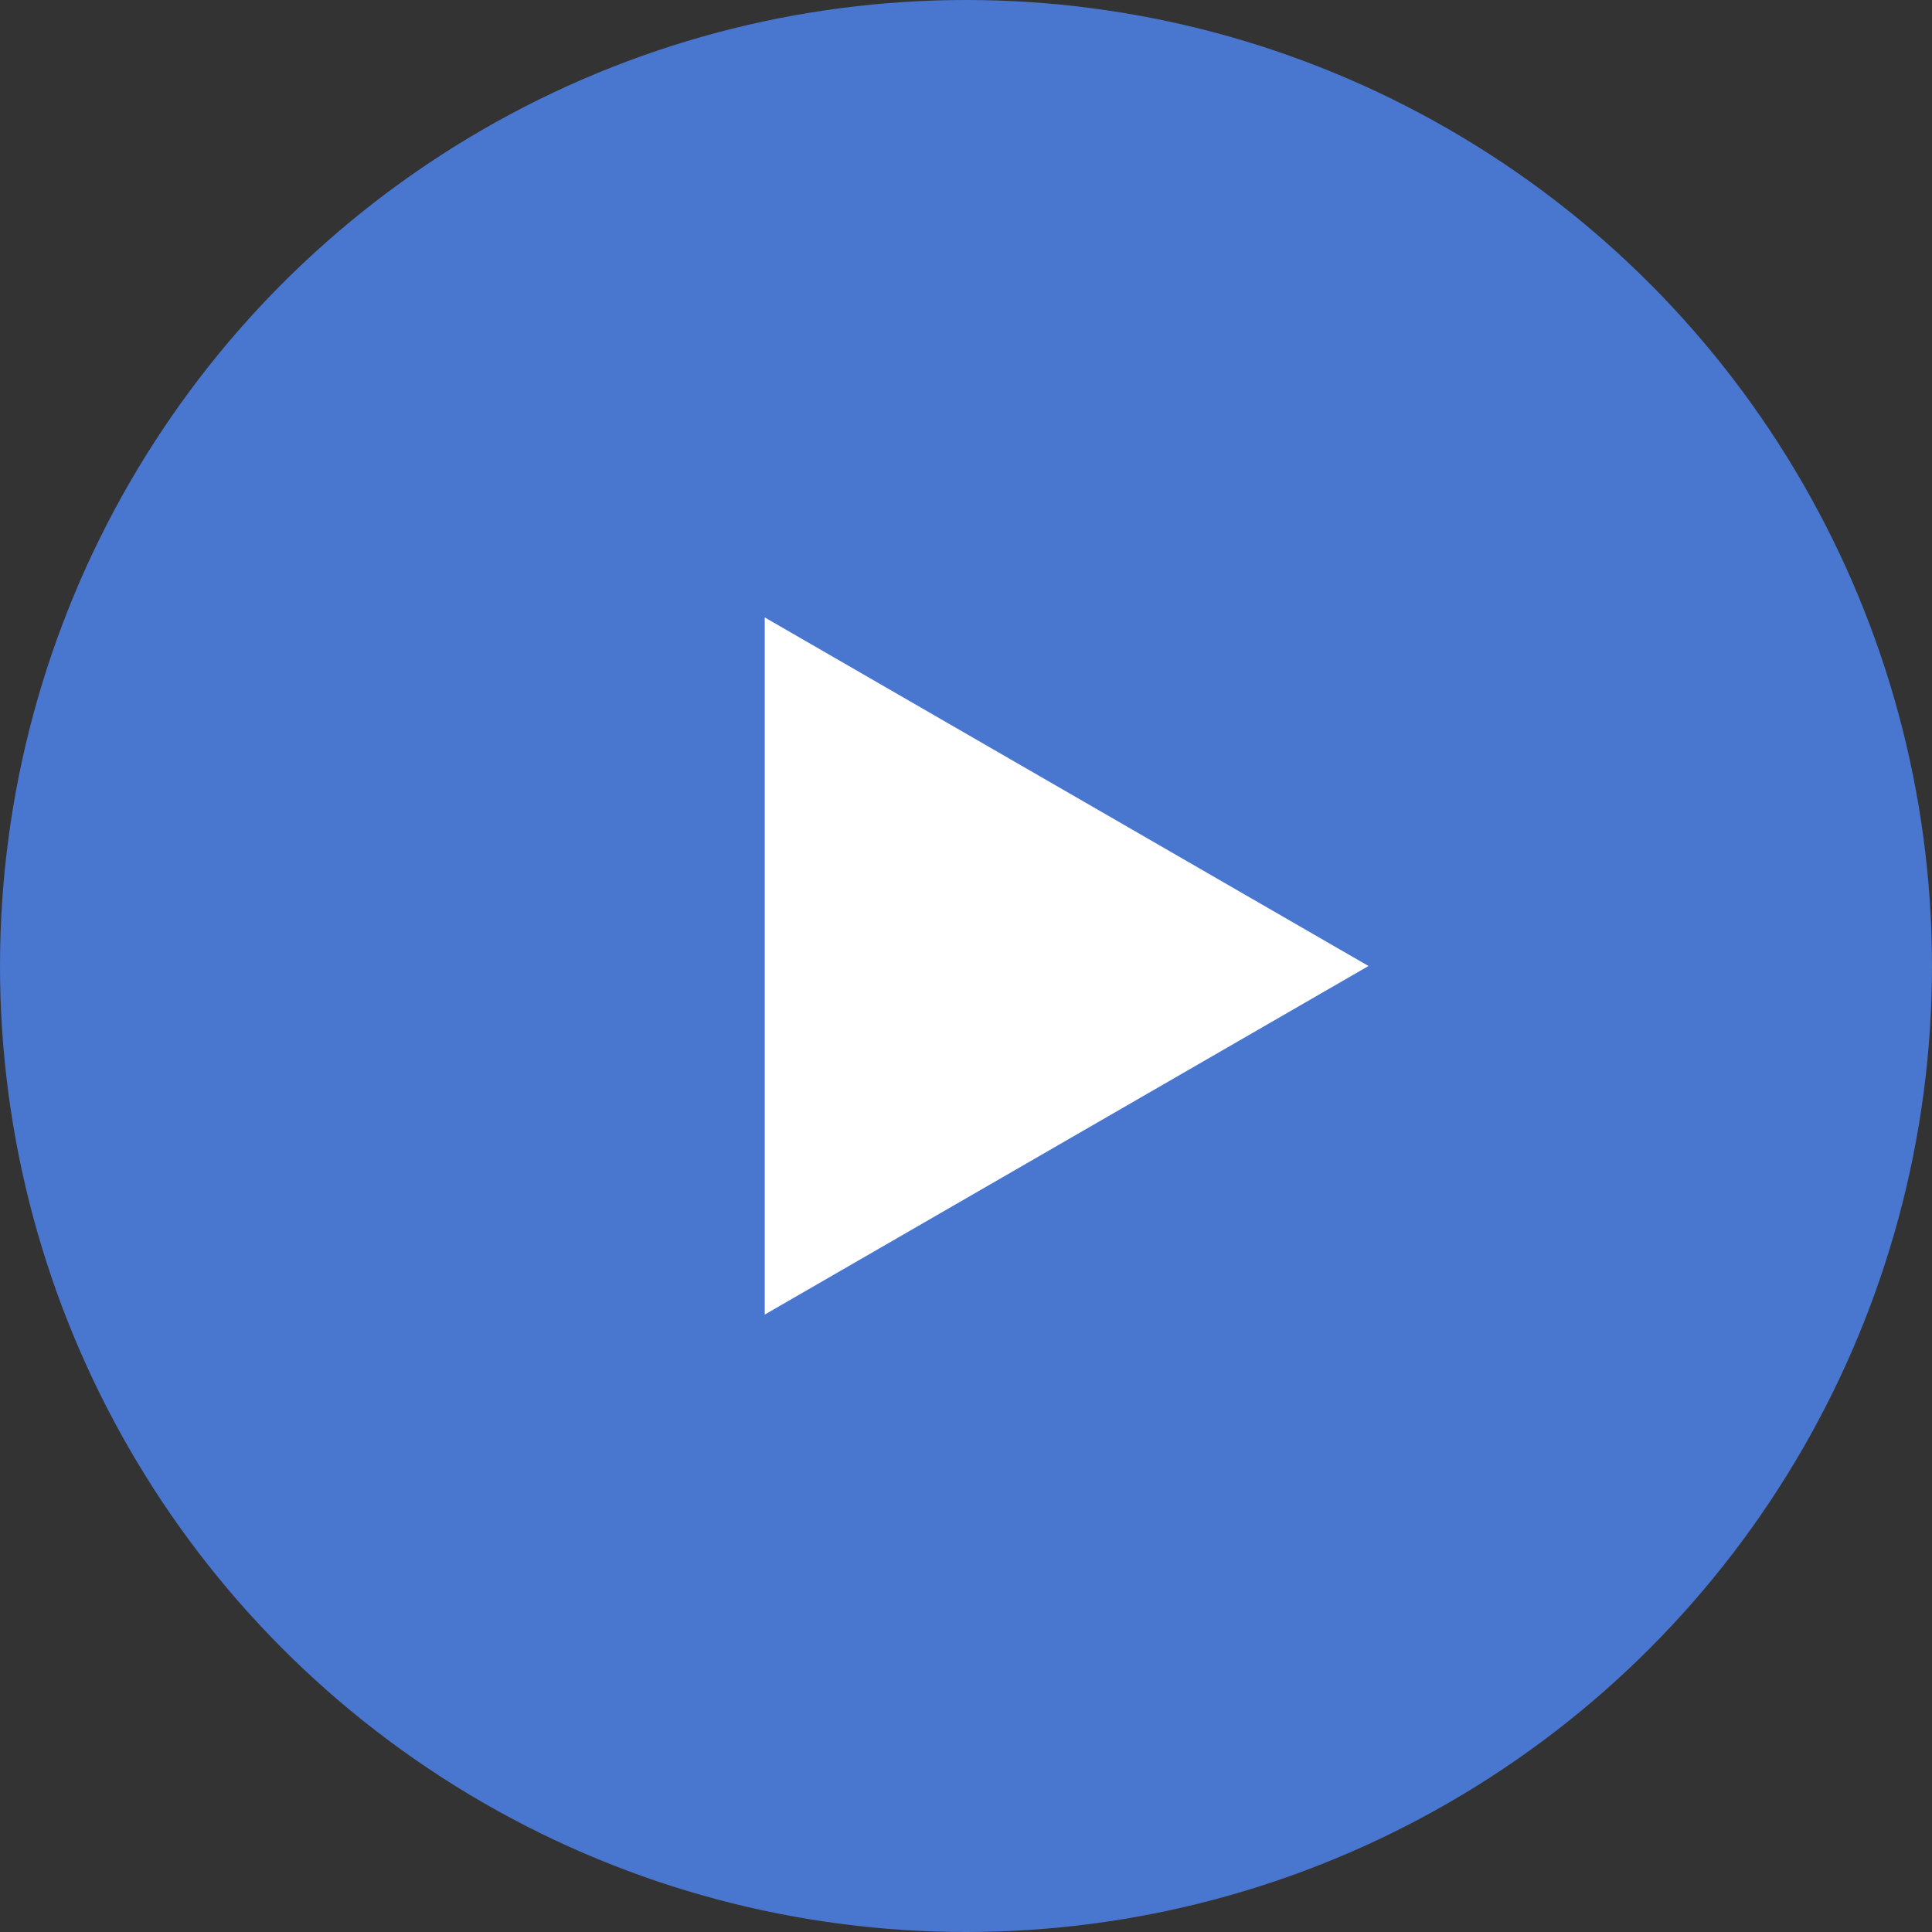 <svg width="24" height="24" viewBox="0 0 24 24" fill="none" xmlns="http://www.w3.org/2000/svg">
<rect x="0" y="0" width="24" height="24" fill="#333333" stroke="none"/>
<circle cx="12" cy="12" r="12" fill="#4976CE"/>
<path d="M17 12L9.5 16.33L9.5 7.67L17 12Z" fill="white"/>
</svg>
